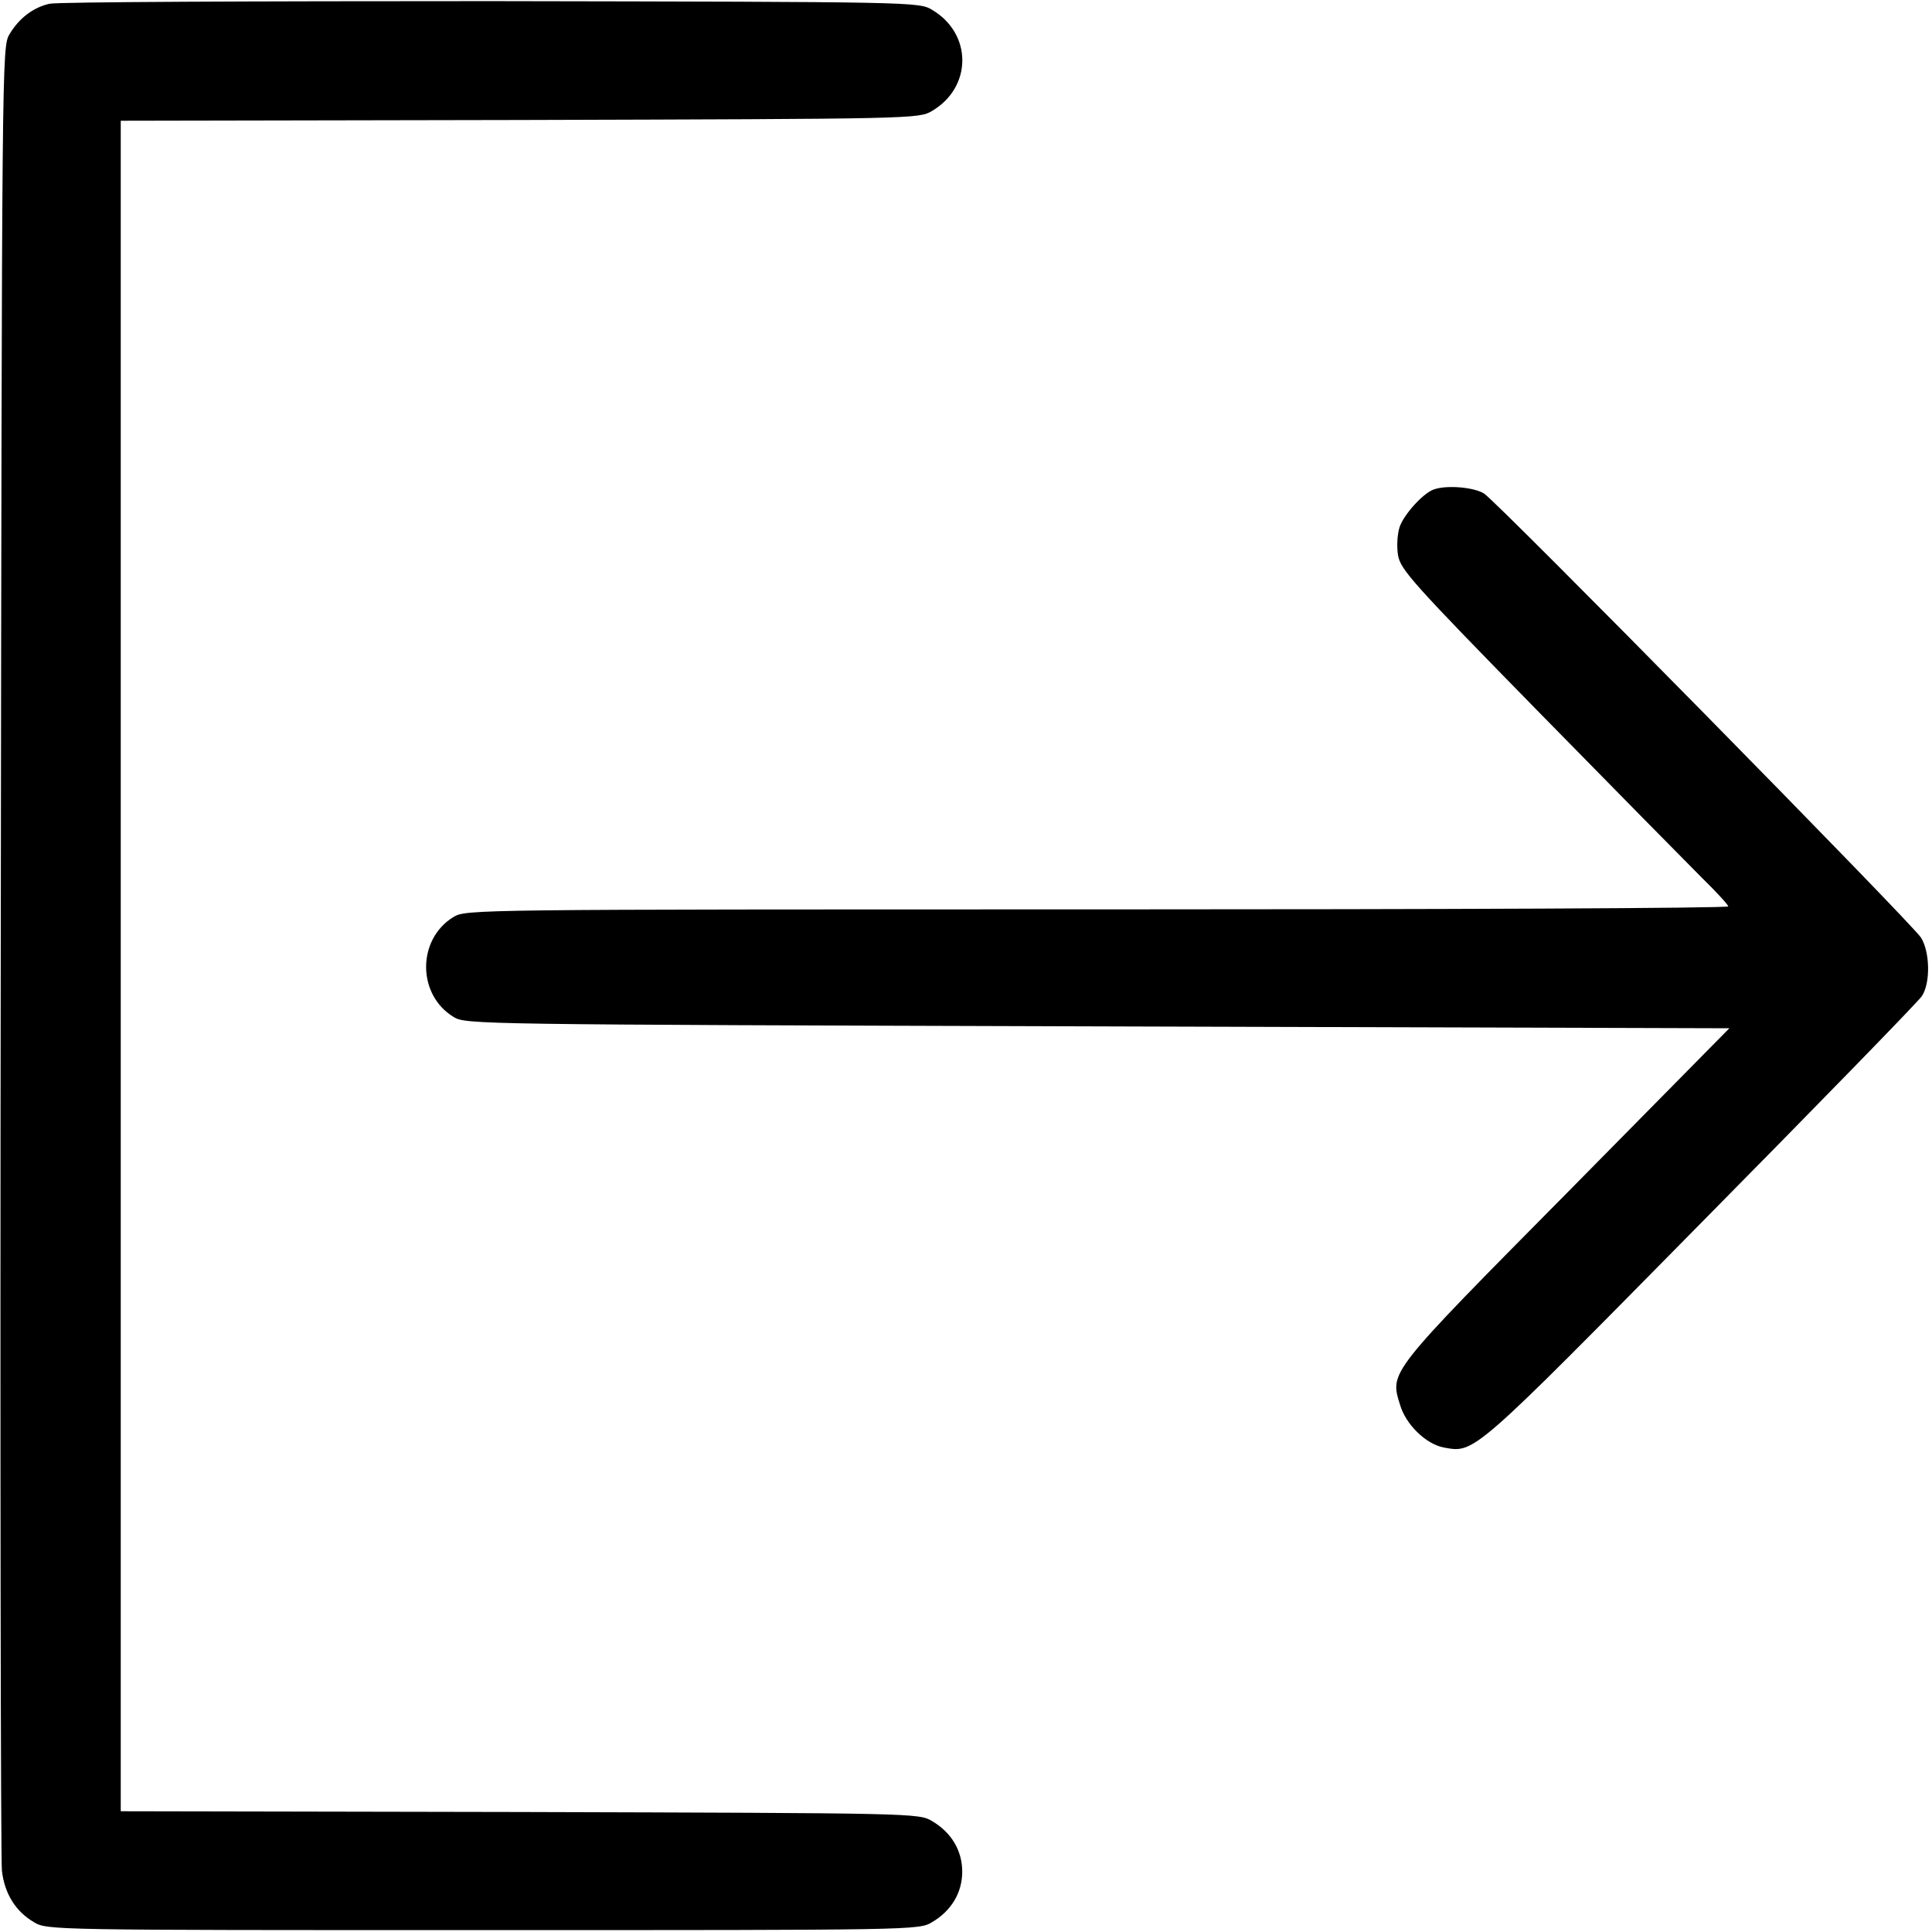 <?xml version="1.0" standalone="no"?>
<!DOCTYPE svg PUBLIC "-//W3C//DTD SVG 20010904//EN"
 "http://www.w3.org/TR/2001/REC-SVG-20010904/DTD/svg10.dtd">
<svg version="1.0" xmlns="http://www.w3.org/2000/svg"
 width="512pt" height="512pt" viewBox="0 0 512 512"
 preserveAspectRatio="xMidYMid meet">

<g transform="translate(0,512) scale(0.1,-0.1)"
fill="#000000" stroke="none">
<path d="M131 5110 c-44 -10 -81 -39 -106 -81 -20 -34 -20 -55 -23 -2424 -2
-1314 0 -2413 3 -2442 7 -62 37 -109 85 -137 35 -21 43 -21 1190 -21 1147 0
1155 0 1190 21 51 30 80 78 80 134 0 56 -29 104 -80 134 -35 21 -46 21 -1092
24 l-1058 2 0 2240 0 2240 1058 2 c1046 3 1057 3 1092 24 107 63 107 205 0
268 -35 21 -44 21 -1170 23 -624 0 -1150 -2 -1169 -7z"/>
<path d="M3800 3823 c-29 -10 -80 -67 -91 -100 -6 -19 -8 -51 -4 -75 7 -38 38
-73 370 -412 200 -204 395 -402 434 -441 39 -38 71 -73 71 -77 0 -5 -753 -8
-1672 -8 -1652 0 -1673 0 -1706 -20 -97 -59 -97 -206 0 -265 33 -20 55 -20
1707 -25 l1674 -5 -430 -436 c-474 -479 -470 -474 -443 -561 15 -53 69 -105
116 -114 82 -15 73 -23 681 594 313 317 577 588 586 602 23 34 22 116 -2 155
-23 37 -1120 1152 -1158 1177 -27 17 -99 23 -133 11z"/>
</g>
</svg>
